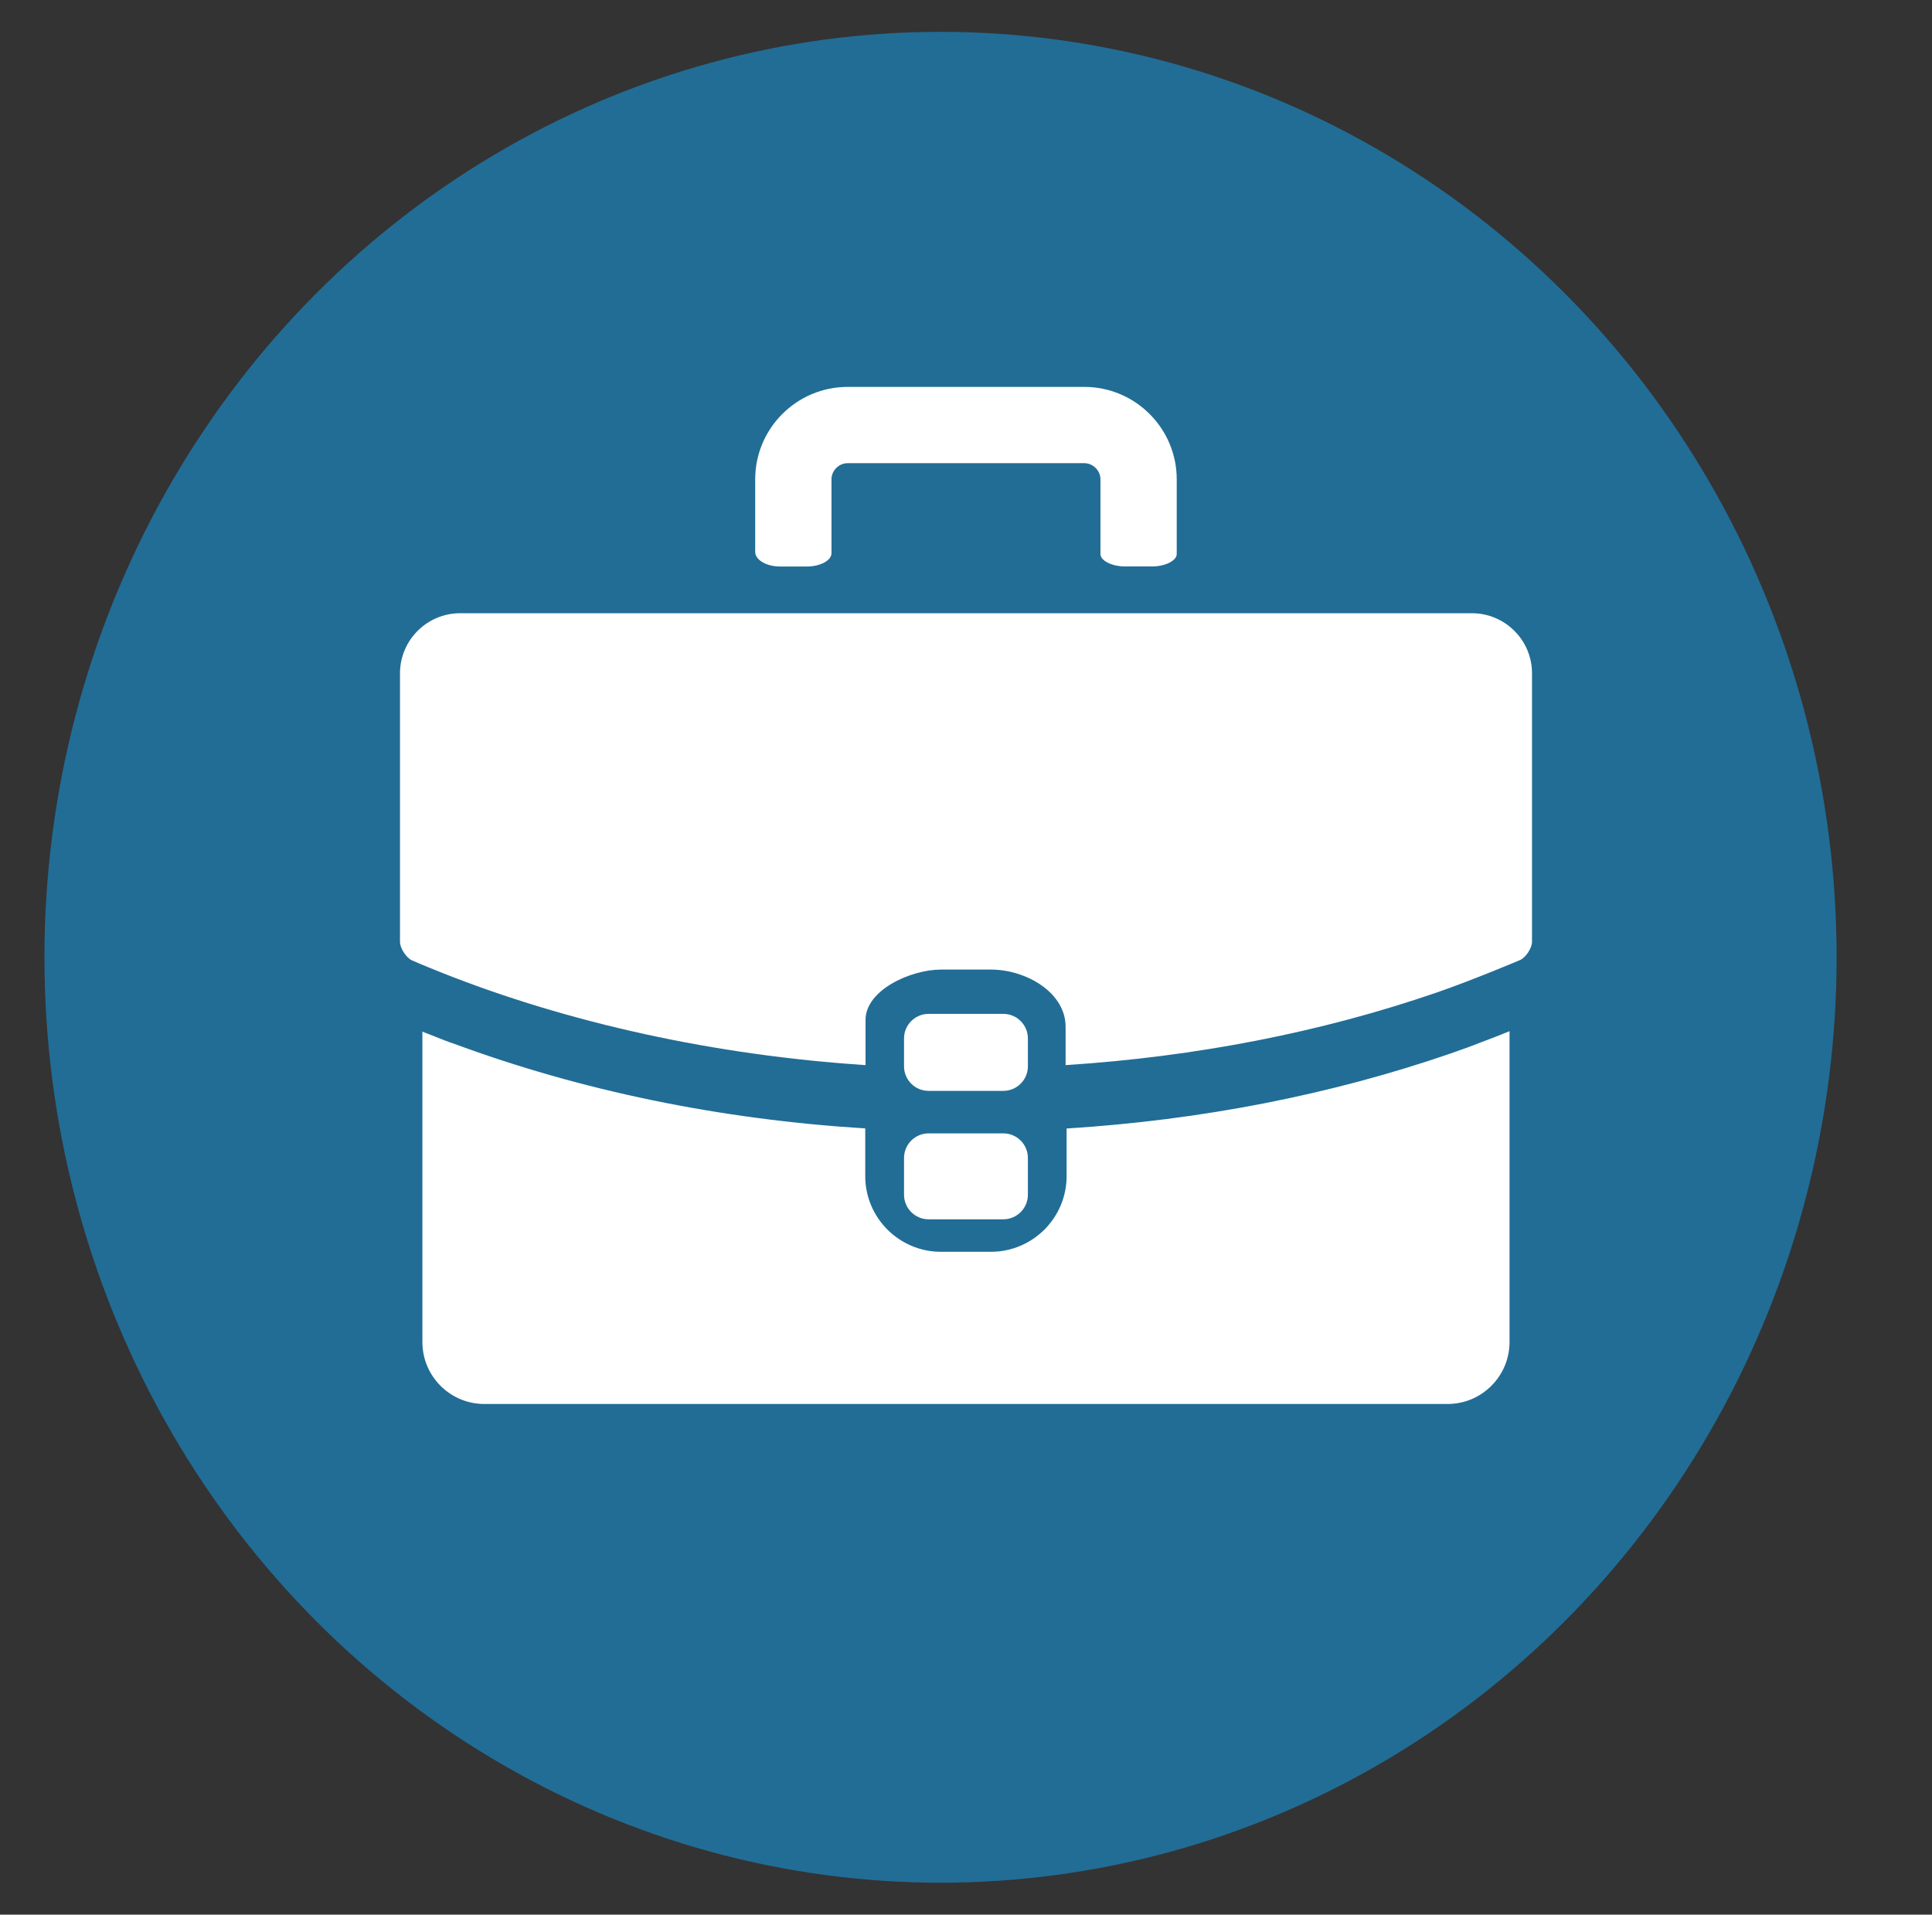 <?xml version="1.0" encoding="utf-8"?>
<!-- Generator: Adobe Illustrator 17.0.0, SVG Export Plug-In . SVG Version: 6.00 Build 0)  -->
<!DOCTYPE svg PUBLIC "-//W3C//DTD SVG 1.1//EN" "http://www.w3.org/Graphics/SVG/1.1/DTD/svg11.dtd">
<svg version="1.1" id="Capa_1" xmlns="http://www.w3.org/2000/svg" xmlns:xlink="http://www.w3.org/1999/xlink" x="0px" y="0px"
	 width="27px" height="26.757px" viewBox="0 0 27 26.757" enable-background="new 0 0 27 26.757" xml:space="preserve">
<rect x="0" y="0" width="27" height="26.757" fill="#333333" stroke="none"/>
<ellipse fill="#216D96" cx="13.144" cy="13.378" rx="12.523" ry="12.933"/>
<g>
	<path fill="#FFFFFF" d="M10.898,7.917h0.379c0.186,0,0.343-0.084,0.343-0.185V6.699c0-0.123,0.104-0.226,0.226-0.226h3.307
		c0.122,0,0.226,0.103,0.226,0.226v1.044c0,0.093,0.16,0.173,0.343,0.173h0.38c0.183,0,0.343-0.081,0.343-0.173V6.699
		c0-0.713-0.58-1.292-1.292-1.292h-3.307c-0.712,0-1.292,0.579-1.292,1.292v1.016C10.555,7.825,10.712,7.917,10.898,7.917z"/>
	<path fill="#FFFFFF" d="M12.977,15.245h1.045c0.189,0,0.343-0.154,0.343-0.343v-0.39c0-0.189-0.154-0.343-0.343-0.343h-1.045
		c-0.189,0-0.343,0.154-0.343,0.343v0.39C12.634,15.092,12.788,15.245,12.977,15.245z"/>
	<path fill="#FFFFFF" d="M12.634,16.697c0,0.189,0.154,0.343,0.343,0.343h1.045c0.189,0,0.343-0.154,0.343-0.343v-0.515
		c0-0.189-0.154-0.343-0.343-0.343h-1.045c-0.189,0-0.343,0.154-0.343,0.343V16.697z"/>
	<path fill="#FFFFFF" d="M20.524,14.633c-0.093,0.034-0.174,0.063-0.25,0.089c-1.678,0.578-3.483,0.931-5.368,1.049v0.666
		c0,0.583-0.475,1.057-1.058,1.057h-0.698c-0.583,0-1.058-0.474-1.058-1.057V15.77c-2.035-0.127-3.97-0.526-5.754-1.186
		c-0.051-0.015-0.144-0.051-0.369-0.141l-0.029-0.011c-0.013-0.005-0.025-0.01-0.037-0.015v4.338c0,0.478,0.388,0.866,0.866,0.866
		H20.23c0.477,0,0.866-0.388,0.866-0.866v-4.344c-0.06,0.024-0.125,0.05-0.193,0.077L20.524,14.633z"/>
	<path fill="#FFFFFF" d="M20.57,8.57H6.43c-0.463,0-0.84,0.377-0.84,0.84v3.753c0,0.088,0.088,0.224,0.169,0.259
		c0.002,0.001,0.155,0.068,0.403,0.167c1.792,0.713,3.841,1.159,5.934,1.296v-0.631c0-0.418,0.631-0.704,1.055-0.704h0.698
		c0.492,0,1.054,0.323,1.043,0.815v0.52c1.818-0.117,3.572-0.458,5.188-1.015c0.51-0.176,1.155-0.45,1.162-0.453
		c0.08-0.034,0.168-0.167,0.168-0.254V9.409C21.41,8.946,21.033,8.57,20.57,8.57z"/>
</g>
</svg>
